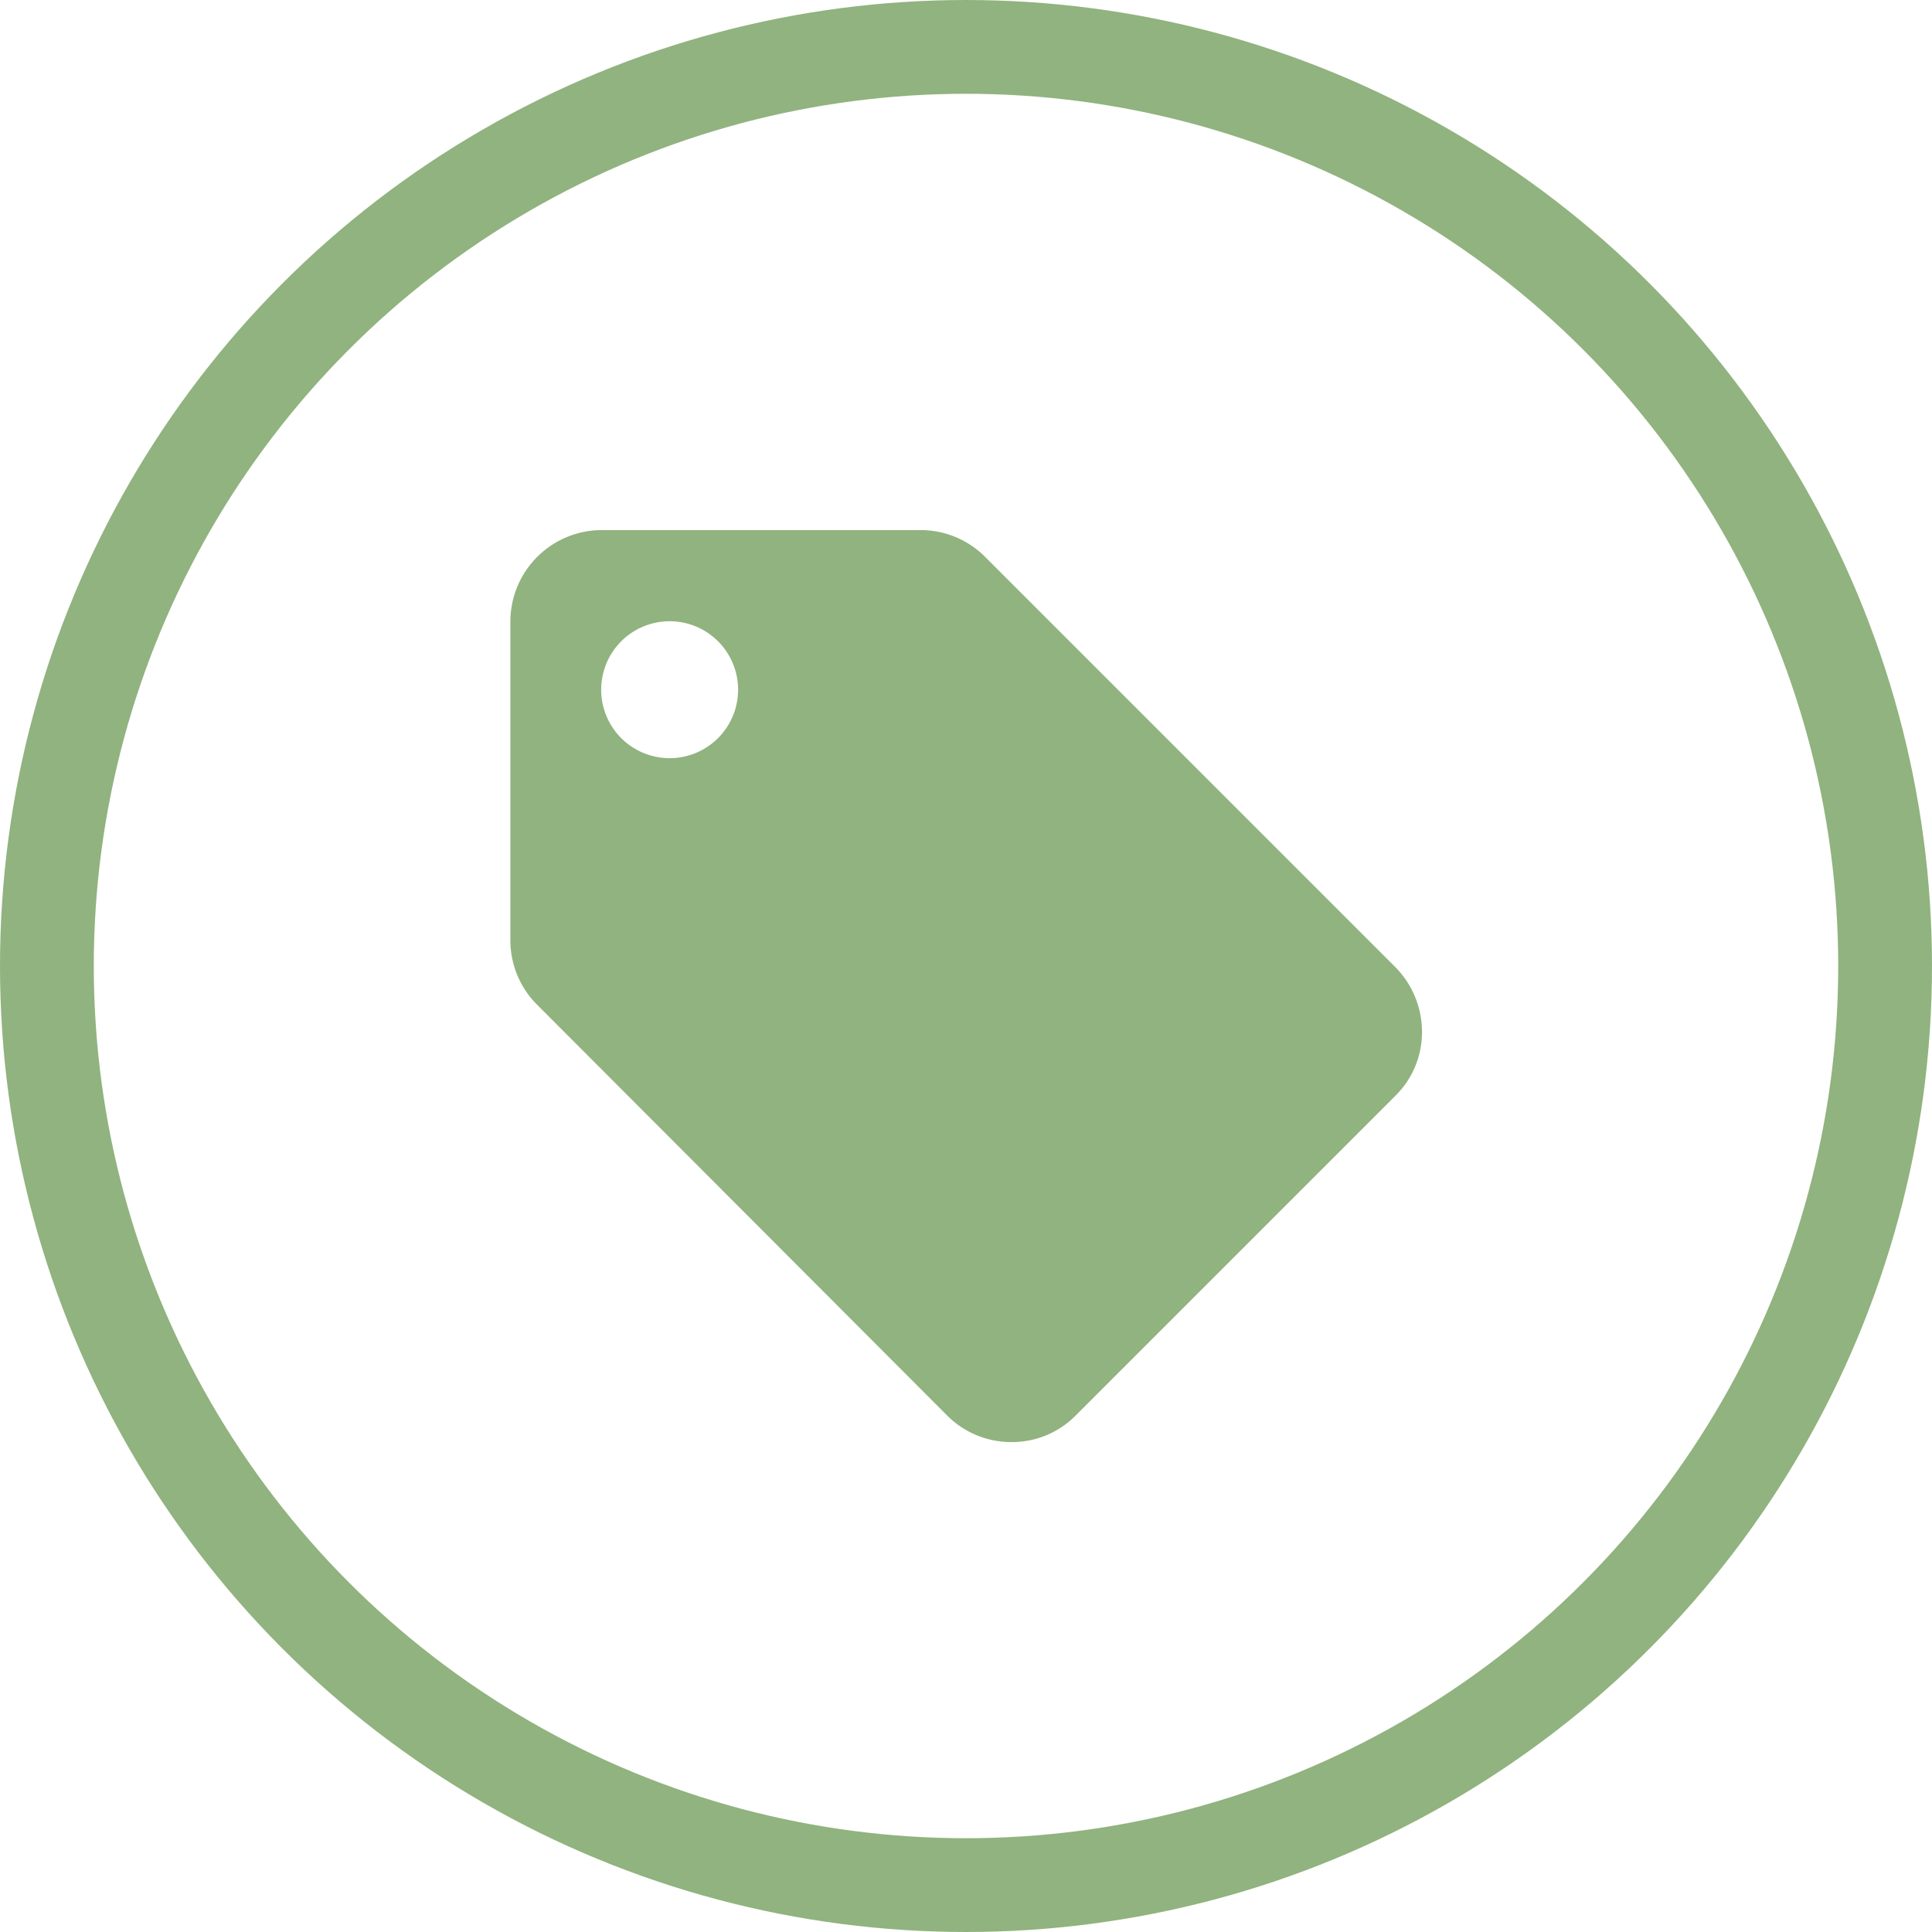 <svg xmlns="http://www.w3.org/2000/svg" viewBox="0 0 103 103"><defs><style>.cls-1,.cls-2{fill:none;}.cls-2{stroke:#91b37f;stroke-width:5px;}.cls-3{fill:#91b37f;}</style></defs><g id="Lag_2" data-name="Lag 2"><g id="Lag_1-2" data-name="Lag 1"><g id="Component_12_1" data-name="Component 12 1"><g id="Ellipse_29" data-name="Ellipse 29"><circle class="cls-1" cx="51.5" cy="51.5" r="51.5"/><circle class="cls-2" cx="51.5" cy="51.5" r="49"/></g><path id="Icon_material-local-offer" data-name="Icon material-local-offer" class="cls-3" d="M74.38,51.55,52.5,29.67a4.85,4.85,0,0,0-3.43-1.41h-17a4.88,4.88,0,0,0-4.86,4.86v17a4.84,4.84,0,0,0,1.43,3.45L50.5,75.47a4.81,4.81,0,0,0,3.43,1.41,4.75,4.75,0,0,0,3.43-1.43l17-17A4.75,4.75,0,0,0,75.81,55,4.92,4.92,0,0,0,74.38,51.55ZM35.7,40.42a3.65,3.65,0,1,1,3.65-3.65,3.65,3.65,0,0,1-3.65,3.65Z"/></g></g></g></svg>